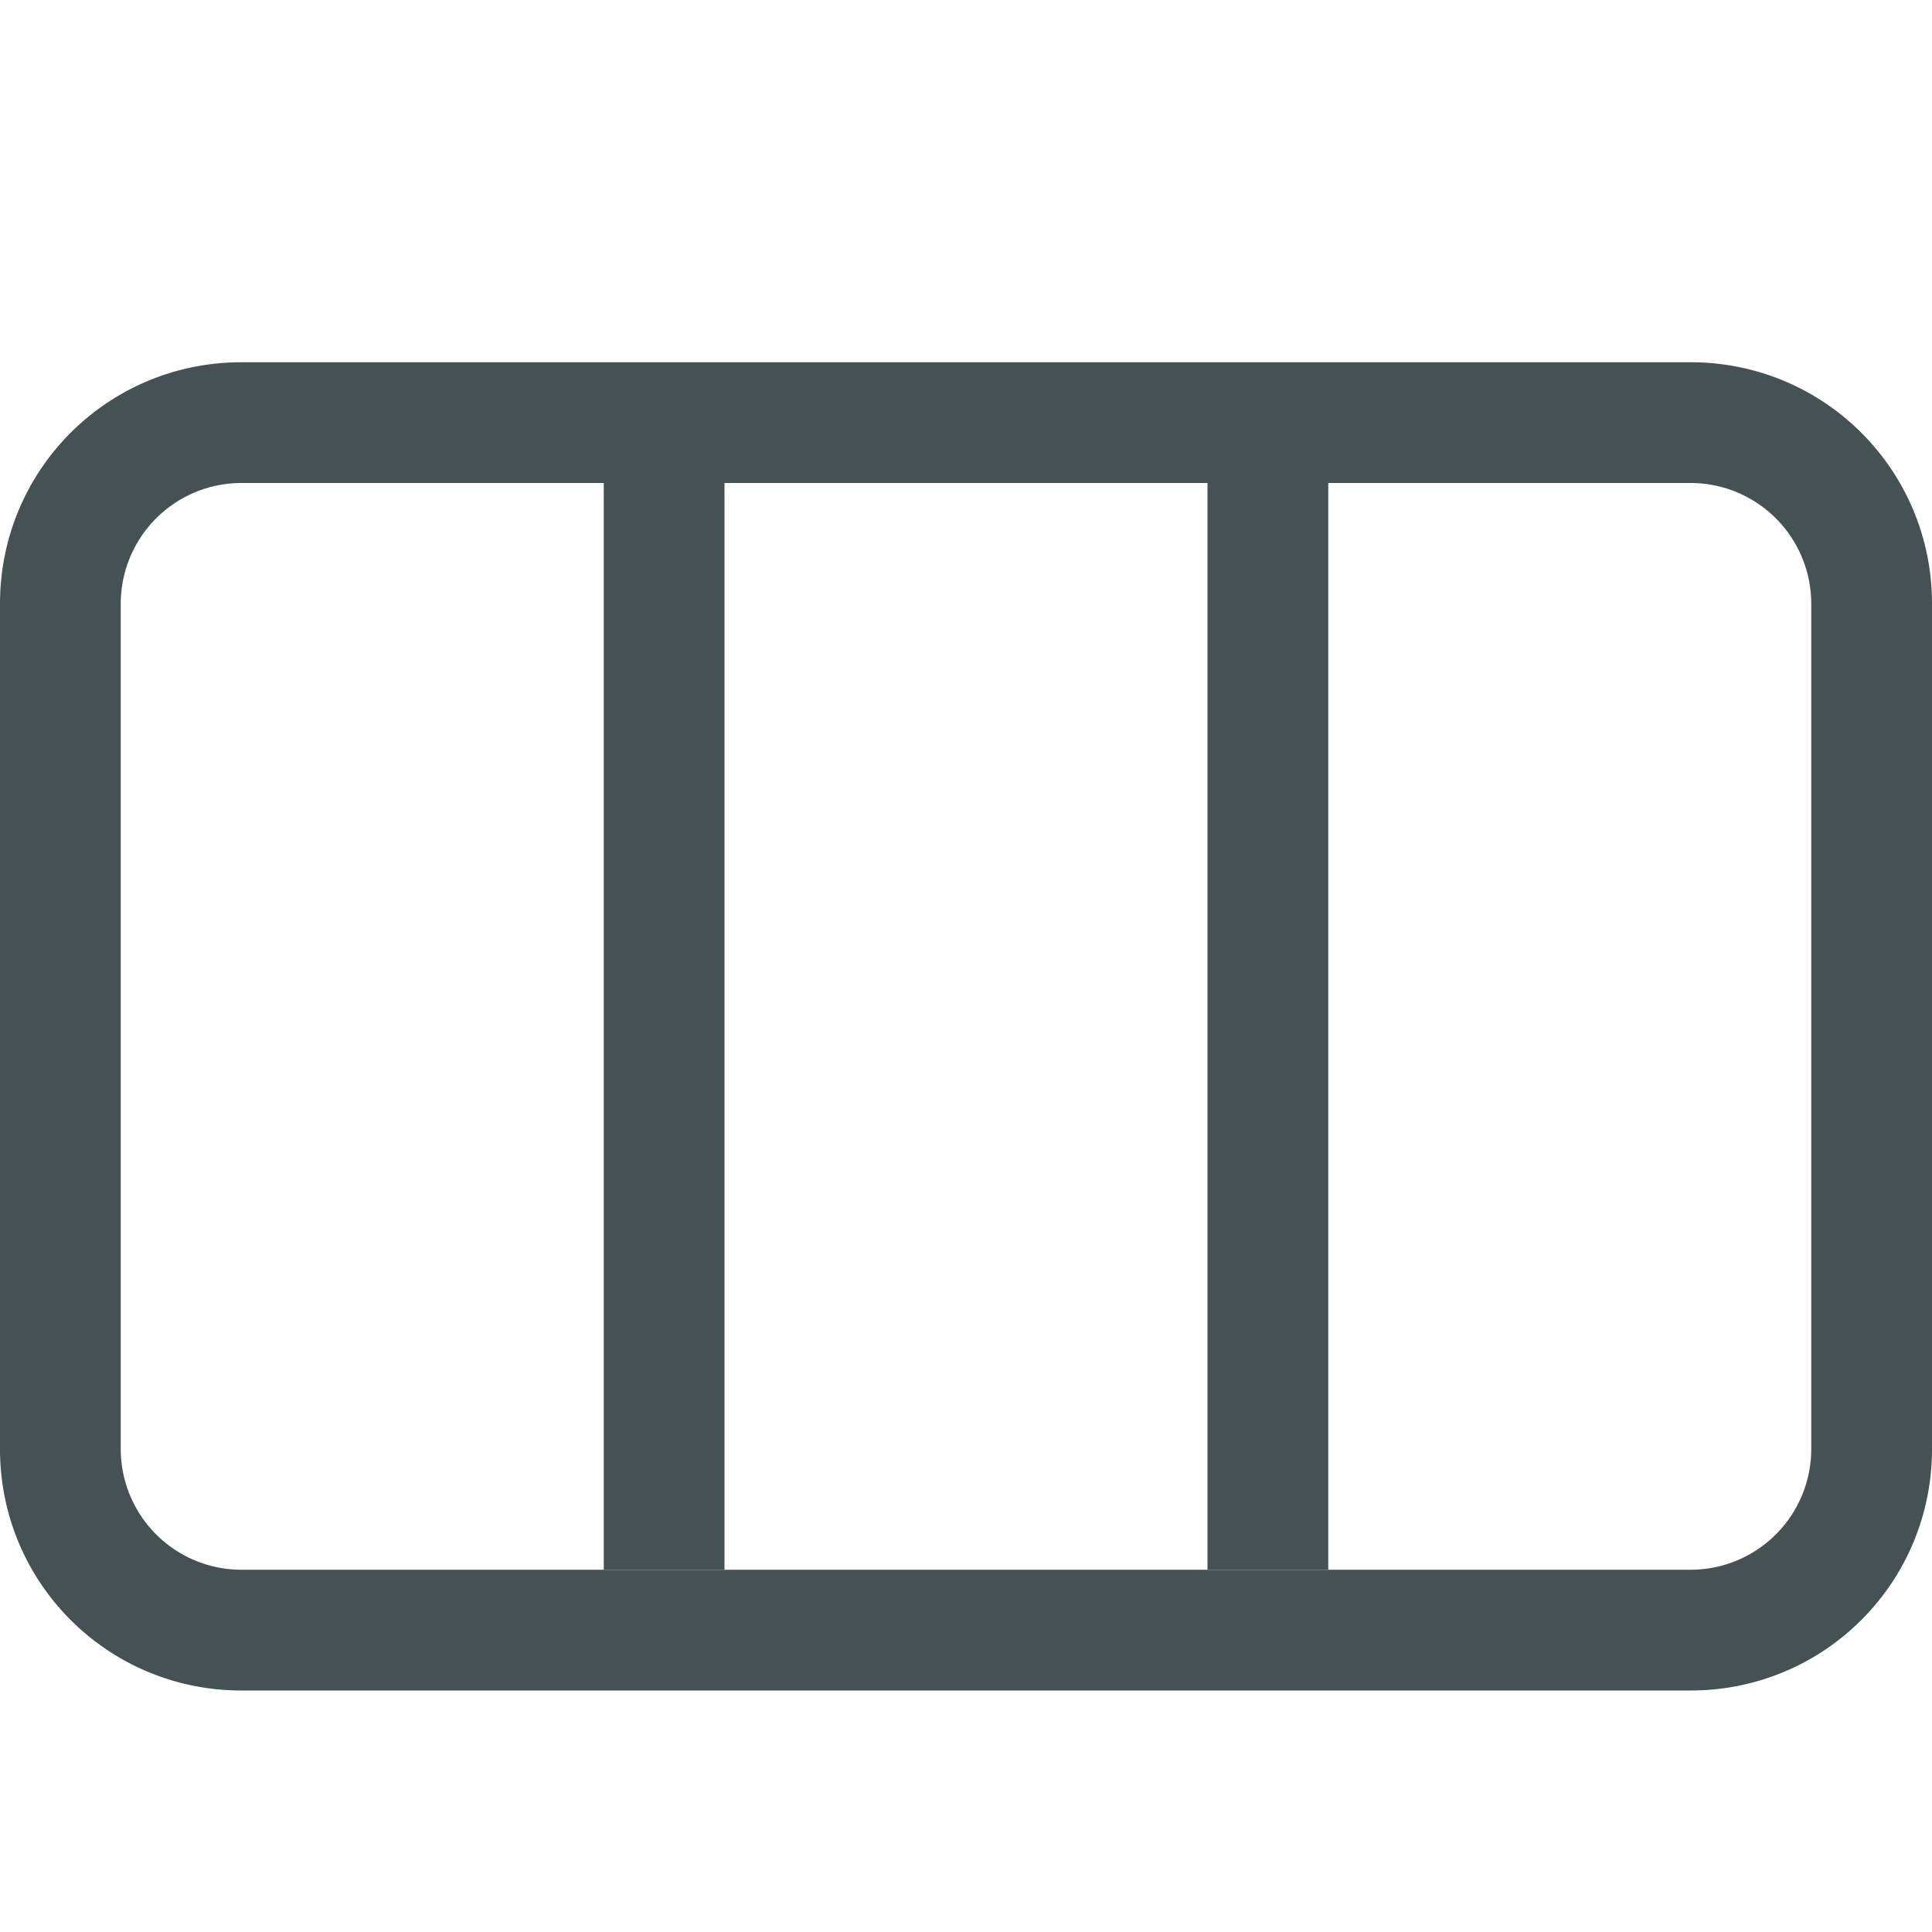 <svg xmlns="http://www.w3.org/2000/svg" width="16" height="16" fill="#465153" xmlns:v="https://vecta.io/nano"><path d="M2 3C.892 3 0 3.892 0 5v7c0 1.108.892 2 2 2h12c1.108 0 2-.892 2-2V5c0-1.108-.892-2-2-2zm0 1h12a1 1 0 0 1 1 1v7a1 1 0 0 1-1 1H2a1 1 0 0 1-1-1V5a1 1 0 0 1 1-1z"/><path d="M5 4h1v9H5zm5 0h1v9h-1z"/></svg>